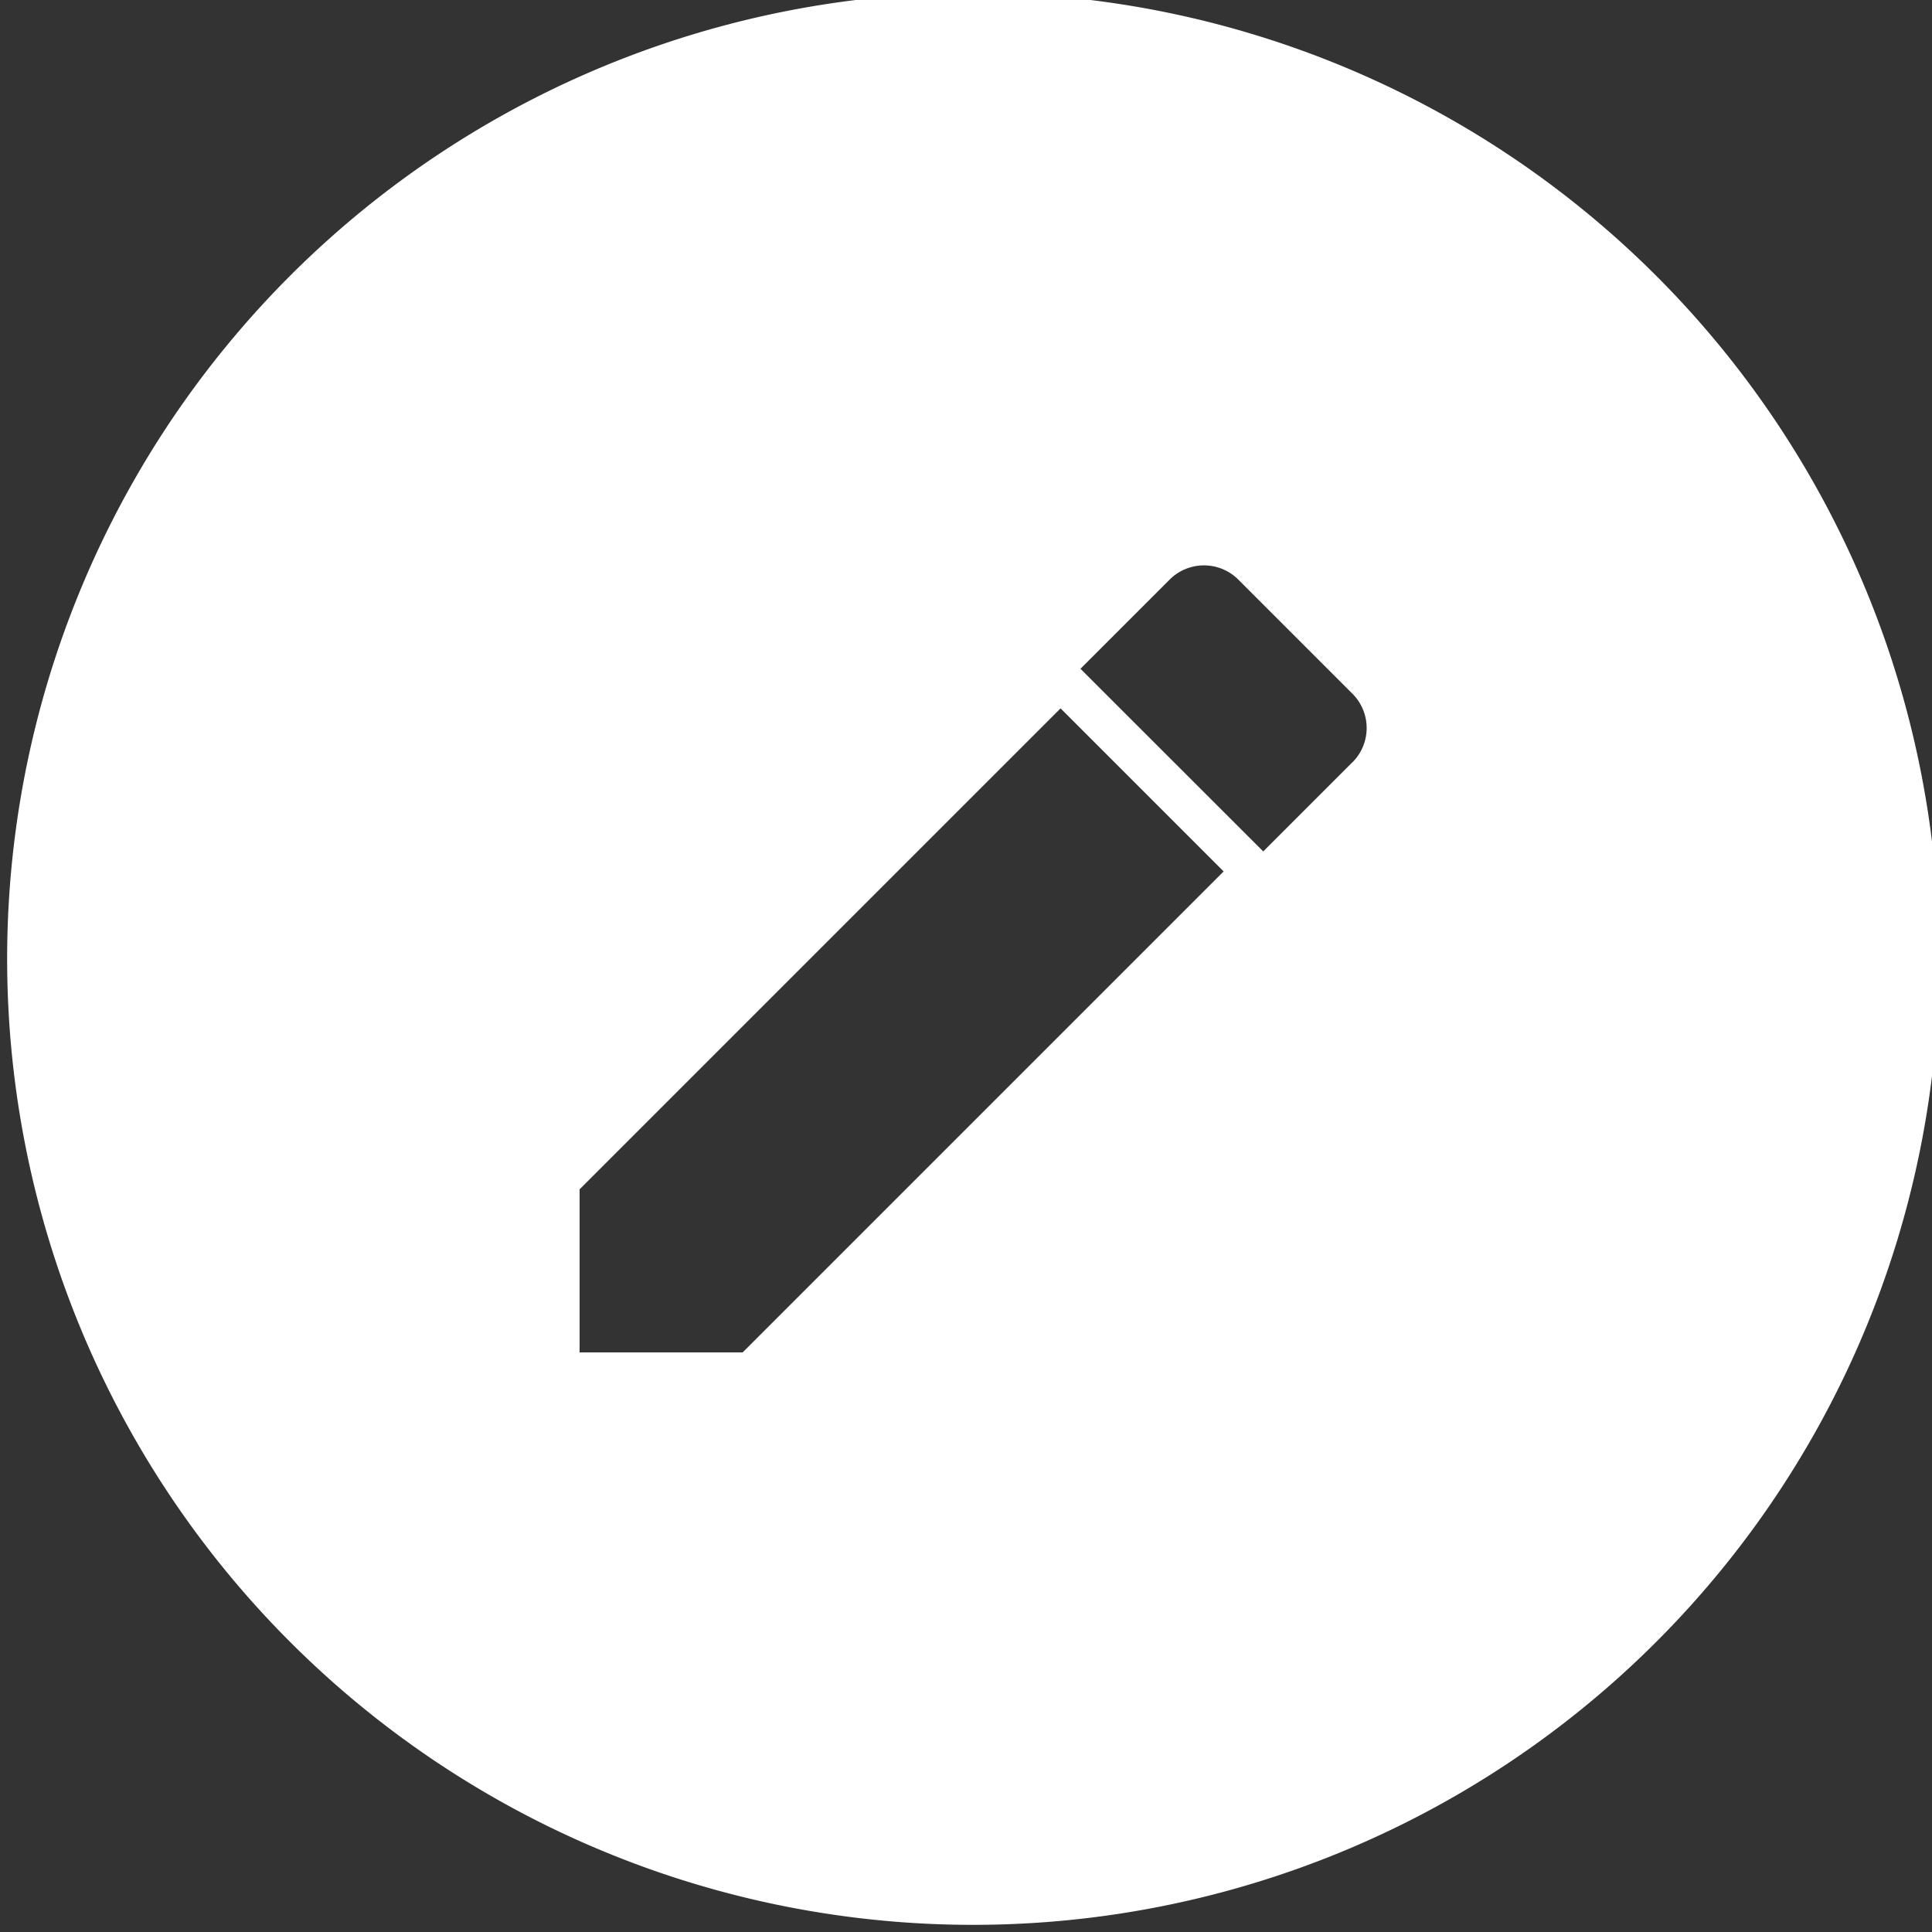 <svg id="Layer_1" data-name="Layer 1" xmlns="http://www.w3.org/2000/svg" viewBox="0 0 20 20"><rect x="0" y="0" width="20" height="20" fill="#333333" stroke="none"/><defs><style>.cls-1{fill:#fff;}</style></defs><title>icons white</title><path class="cls-1" d="M10.074-.074a10,10,0,1,0,10,10A10,10,0,0,0,10.074-.074ZM7.688,14H6V12.312l4.979-4.979,1.688,1.688Zm6.312-6.109-.923.923L11.185,6.923l.923-.923a.503.503,0,0,1,.711,0l1.181,1.181A.502.502,0,0,1,14.001,7.891Z"/></svg>